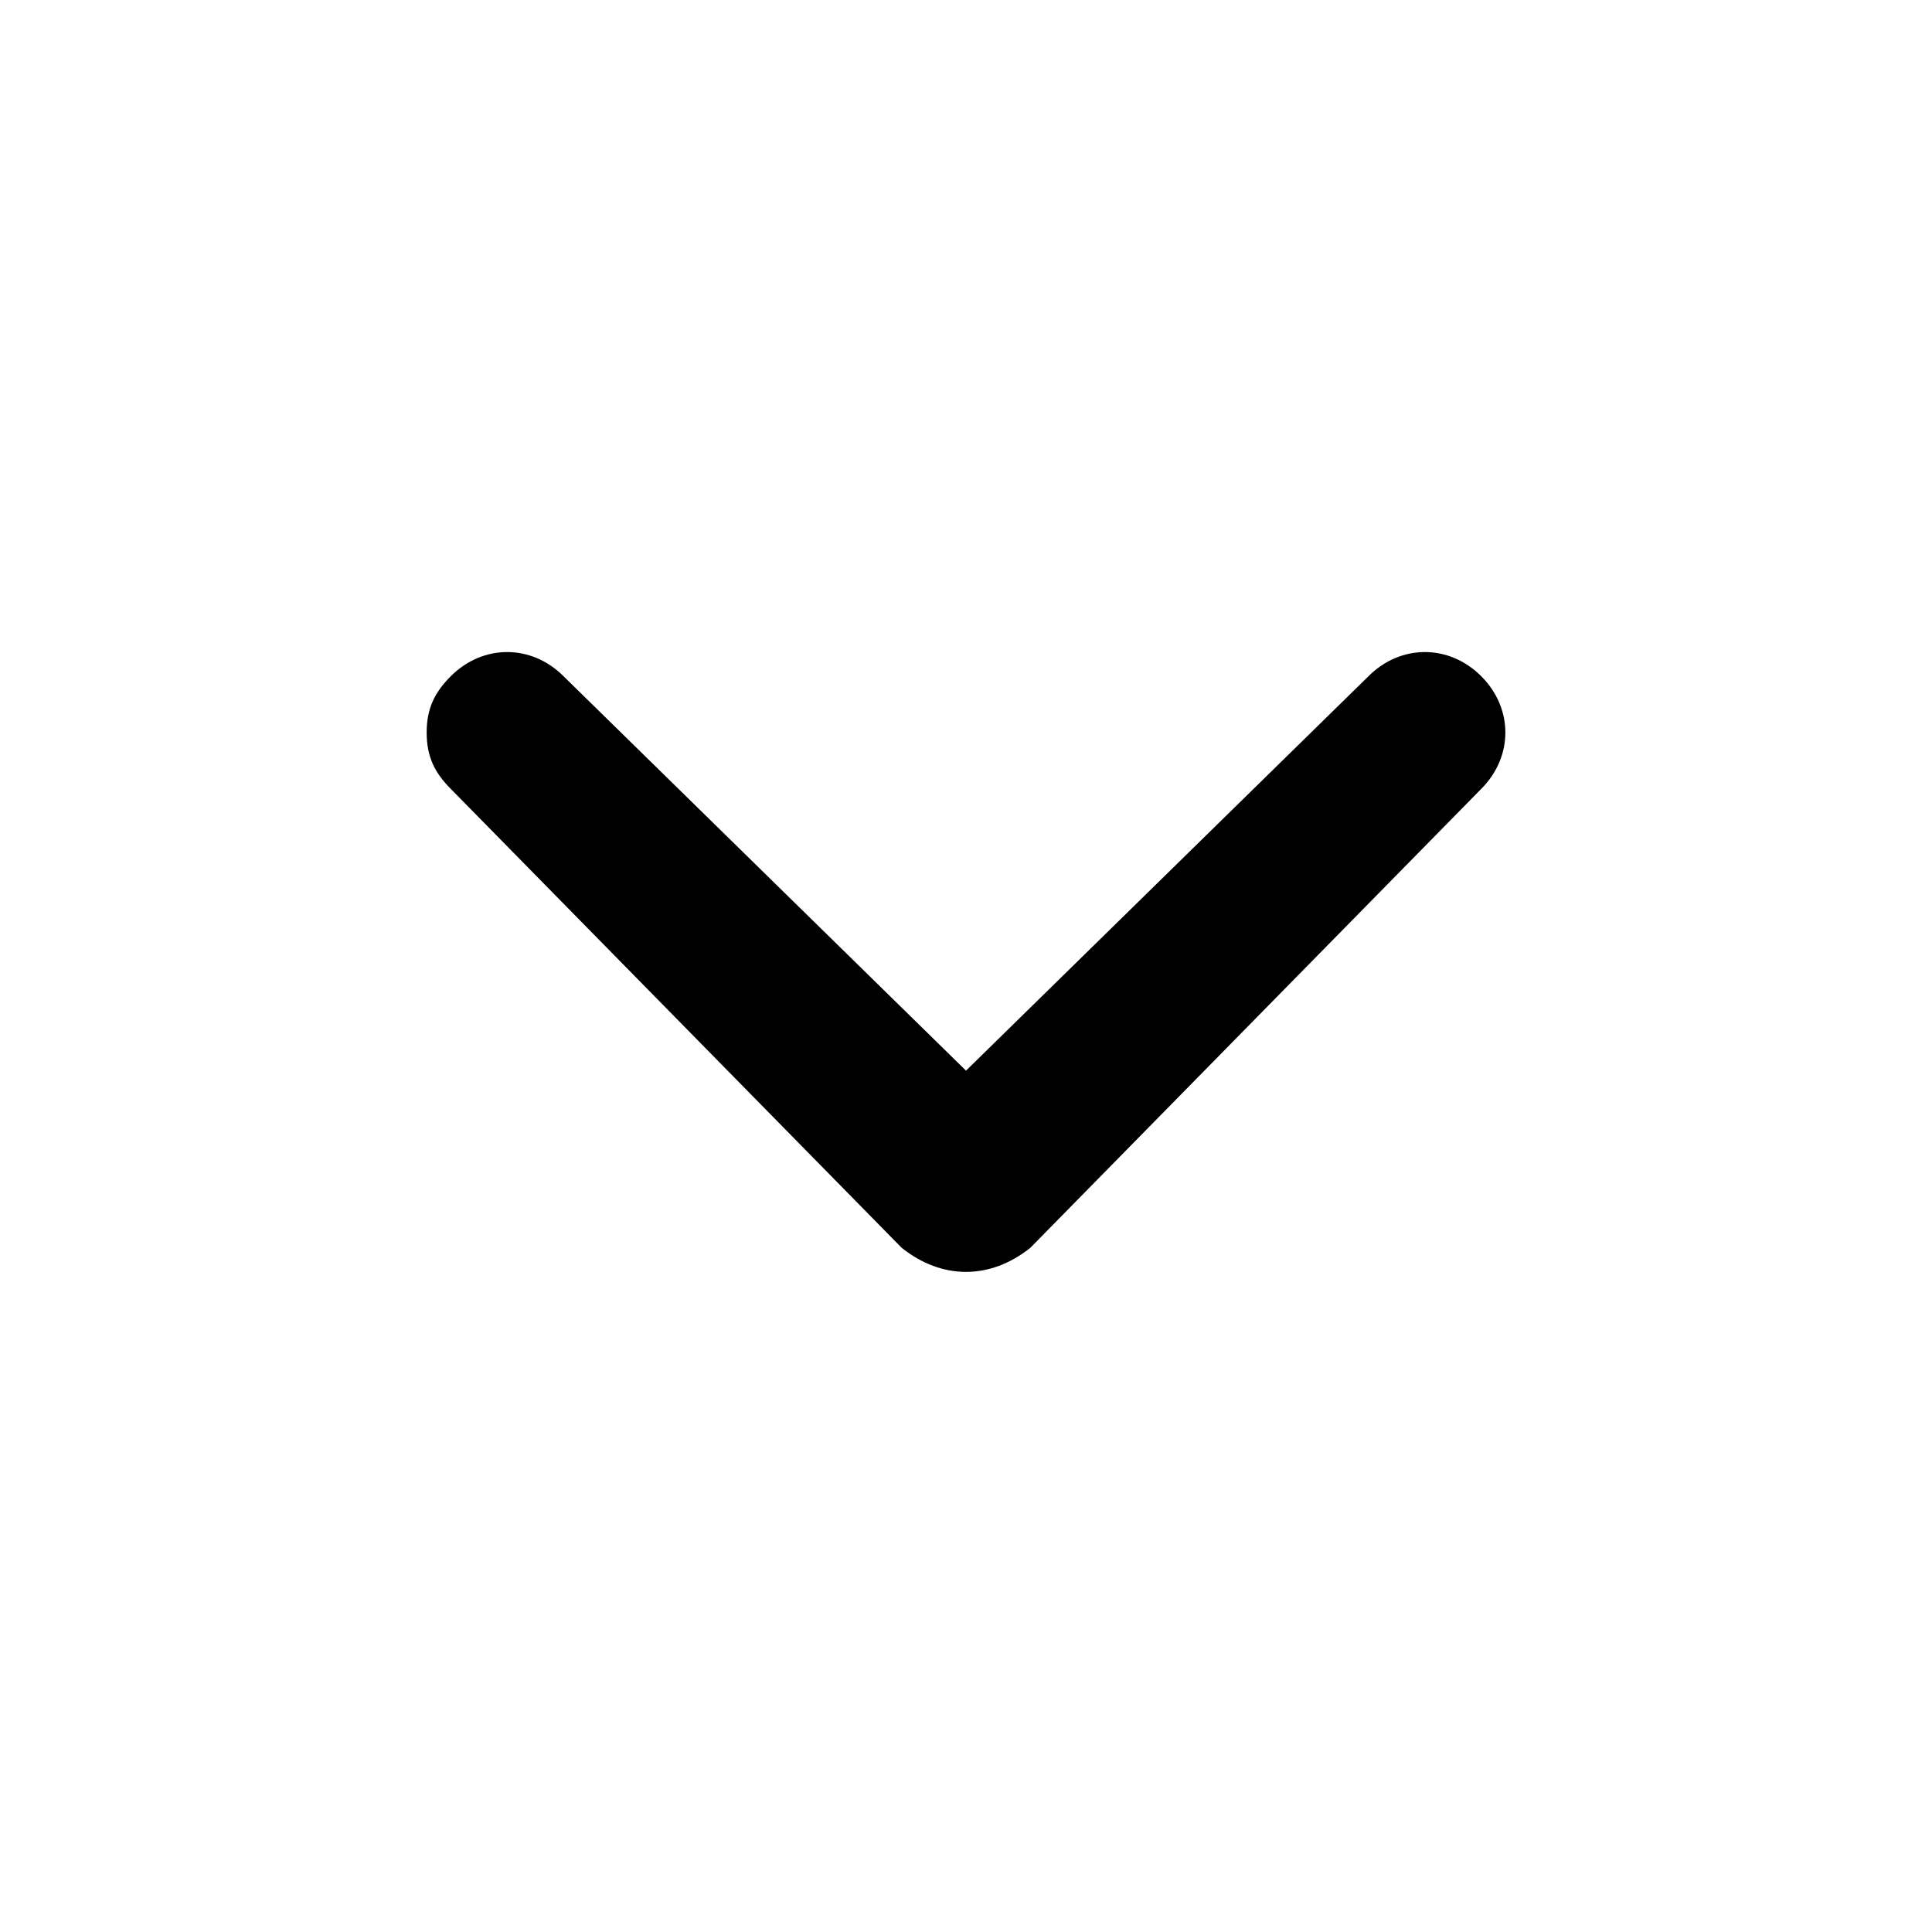 <svg width="101" height="101" viewBox="0 0 101 101" fill="none" xmlns="http://www.w3.org/2000/svg">
<path d="M53.867 65.229L77.434 41.242C79.117 39.558 79.117 37.033 77.434 35.35C75.751 33.667 73.225 33.667 71.542 35.35L50.501 55.971L29.459 35.35C27.776 33.667 25.25 33.667 23.567 35.35C22.726 36.192 22.305 37.033 22.305 38.296C22.305 39.558 22.726 40.4 23.567 41.242L47.134 65.229C49.238 66.912 51.763 66.912 53.867 65.229C53.446 65.229 53.446 65.229 53.867 65.229Z" fill="black"/>
</svg>
